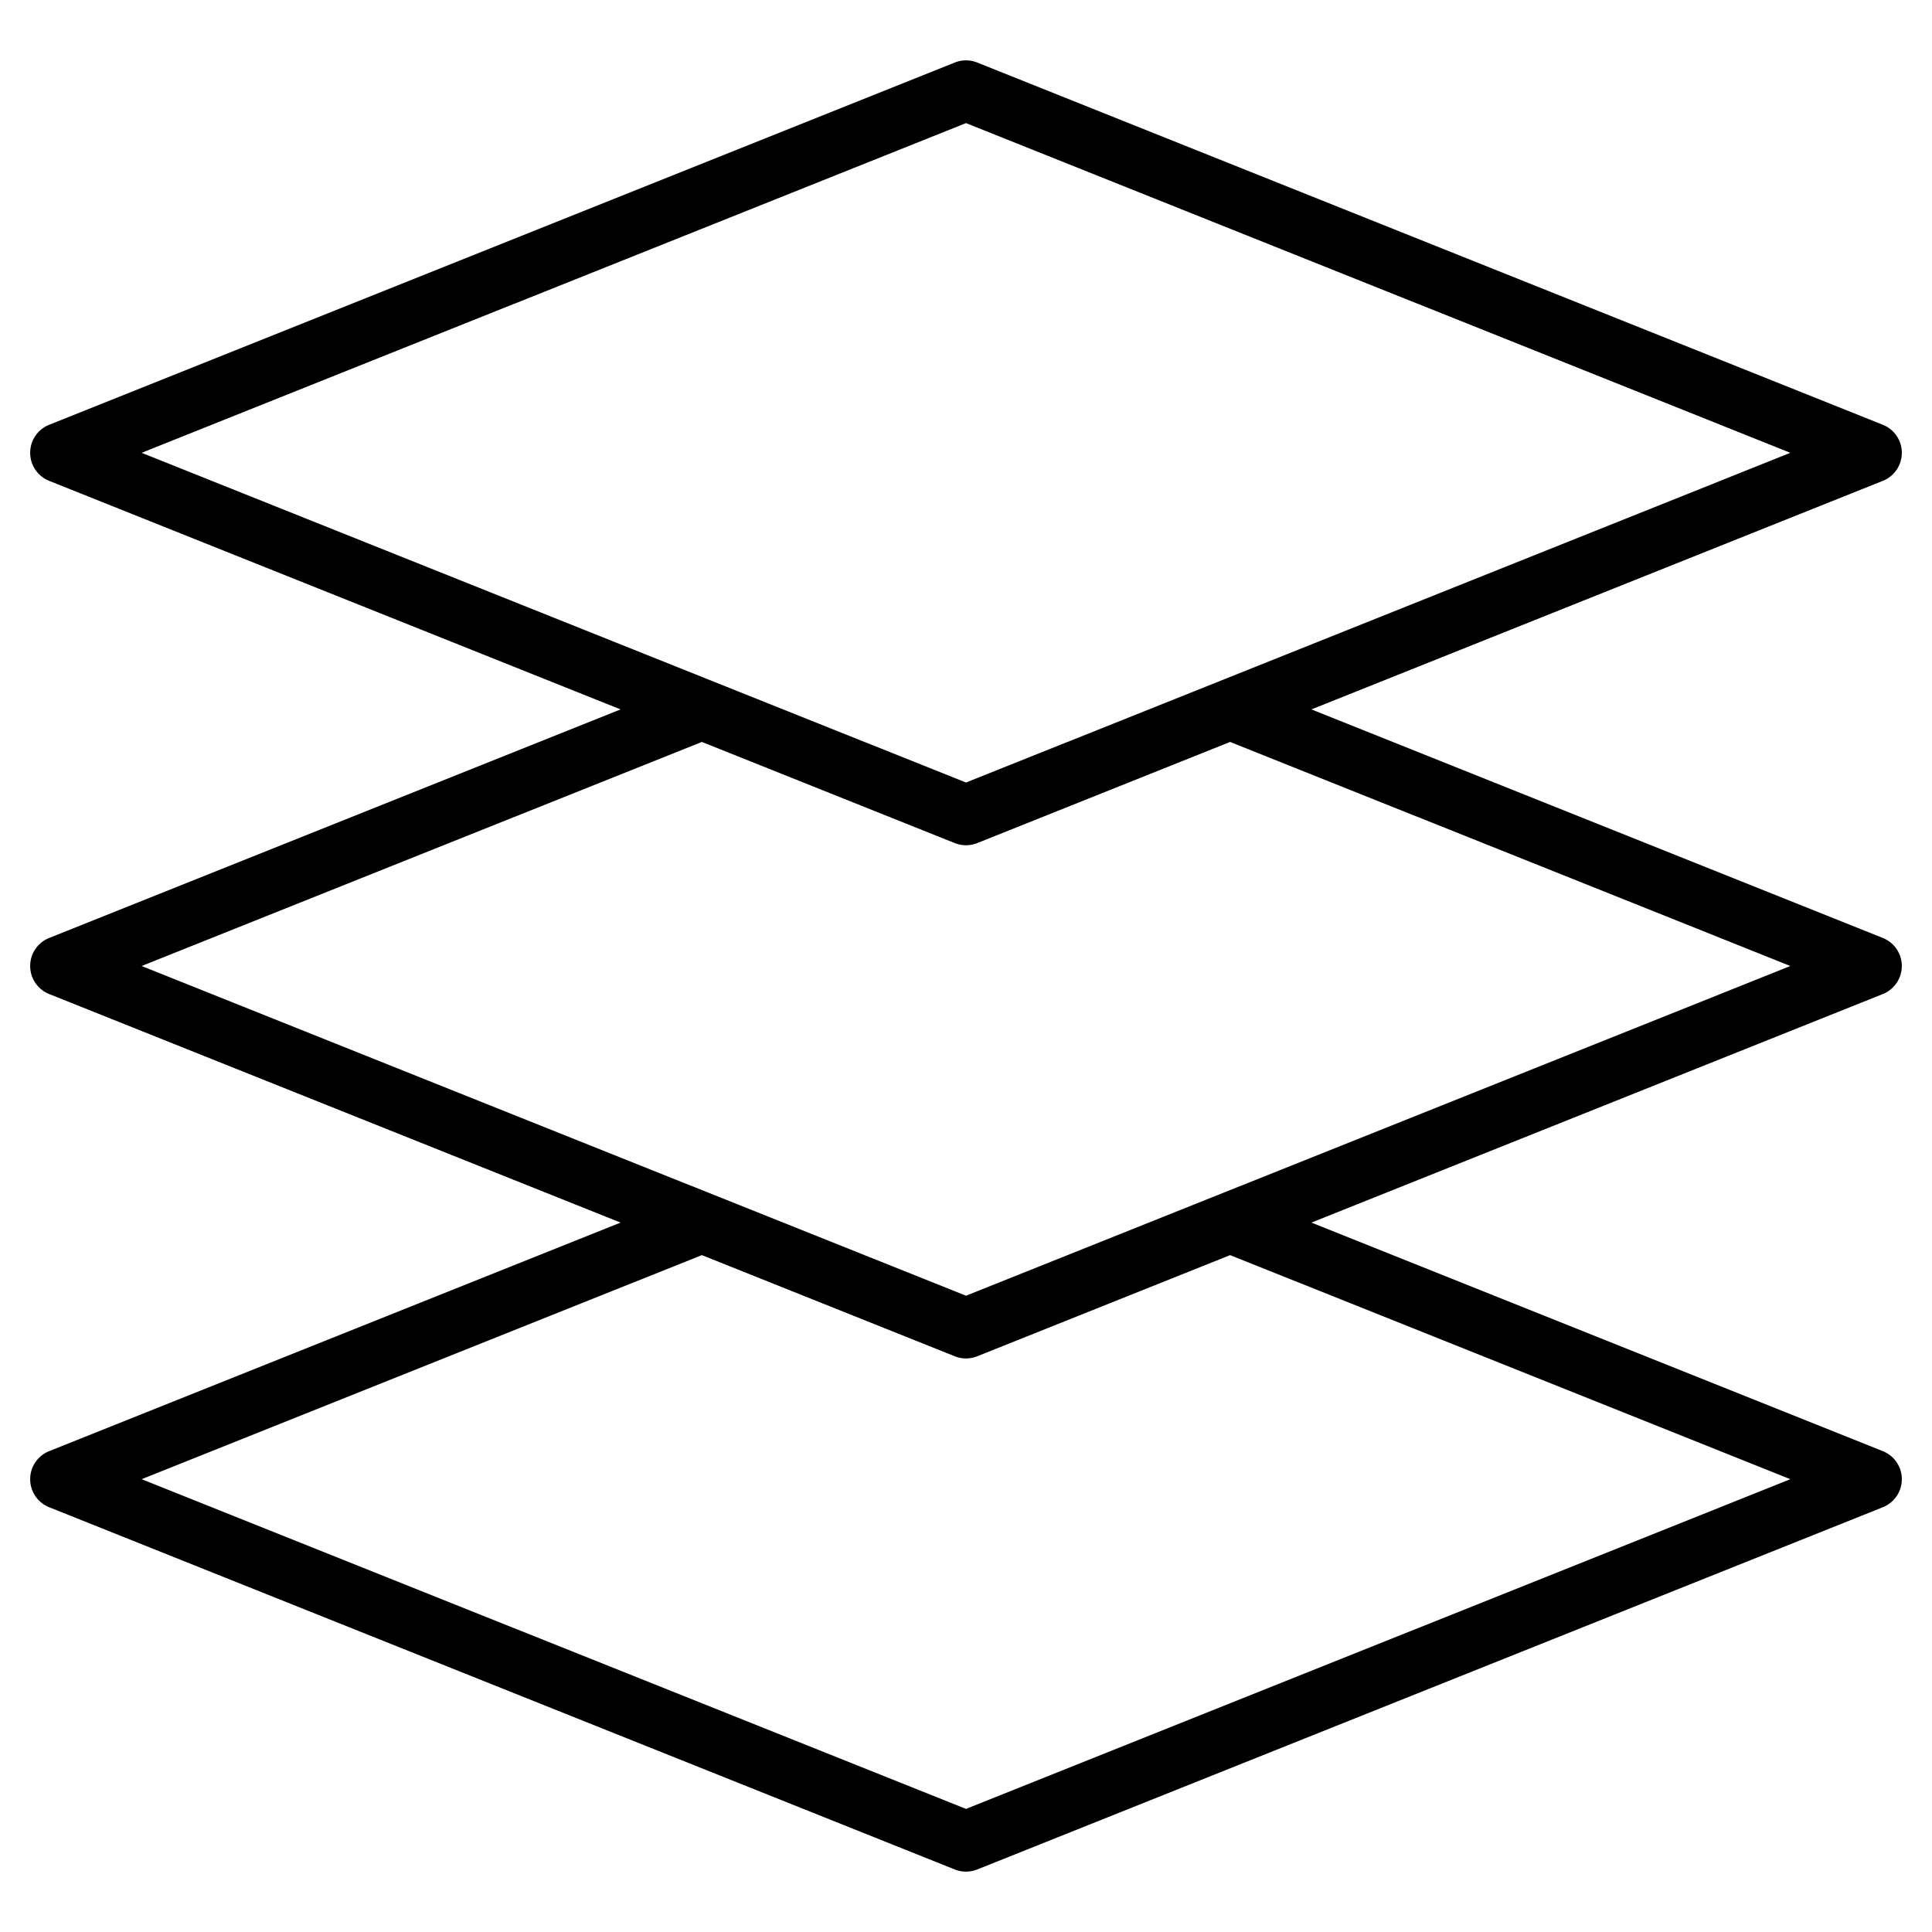 <?xml version="1.0" encoding="UTF-8"?>
<svg xmlns="http://www.w3.org/2000/svg" width="512" height="512" viewBox="0 0 512 512"><path d="M504,256a8.006,8.006,0,0,0-5.03-7.43L347.54,188l151.43-60.57a8,8,0,0,0,0-14.86l-240-96a8.023,8.023,0,0,0-5.94,0l-240,96a8,8,0,0,0,0,14.86L164.46,188,13.03,248.57a8,8,0,0,0,0,14.86L164.46,324,13.03,384.57a8,8,0,0,0,0,14.86l240,96a8.023,8.023,0,0,0,5.94,0l240-96a8,8,0,0,0,0-14.86L347.54,324l151.43-60.57A8.006,8.006,0,0,0,504,256ZM37.54,120,256,32.62,474.46,120,256,207.38ZM474.46,392,256,479.38,37.54,392,186,332.62l67.03,26.81a8.023,8.023,0,0,0,5.94,0L326,332.62ZM256,343.38,37.54,256,186,196.62l67.03,26.81a8.023,8.023,0,0,0,5.94,0L326,196.62,474.46,256Z"/></svg>
